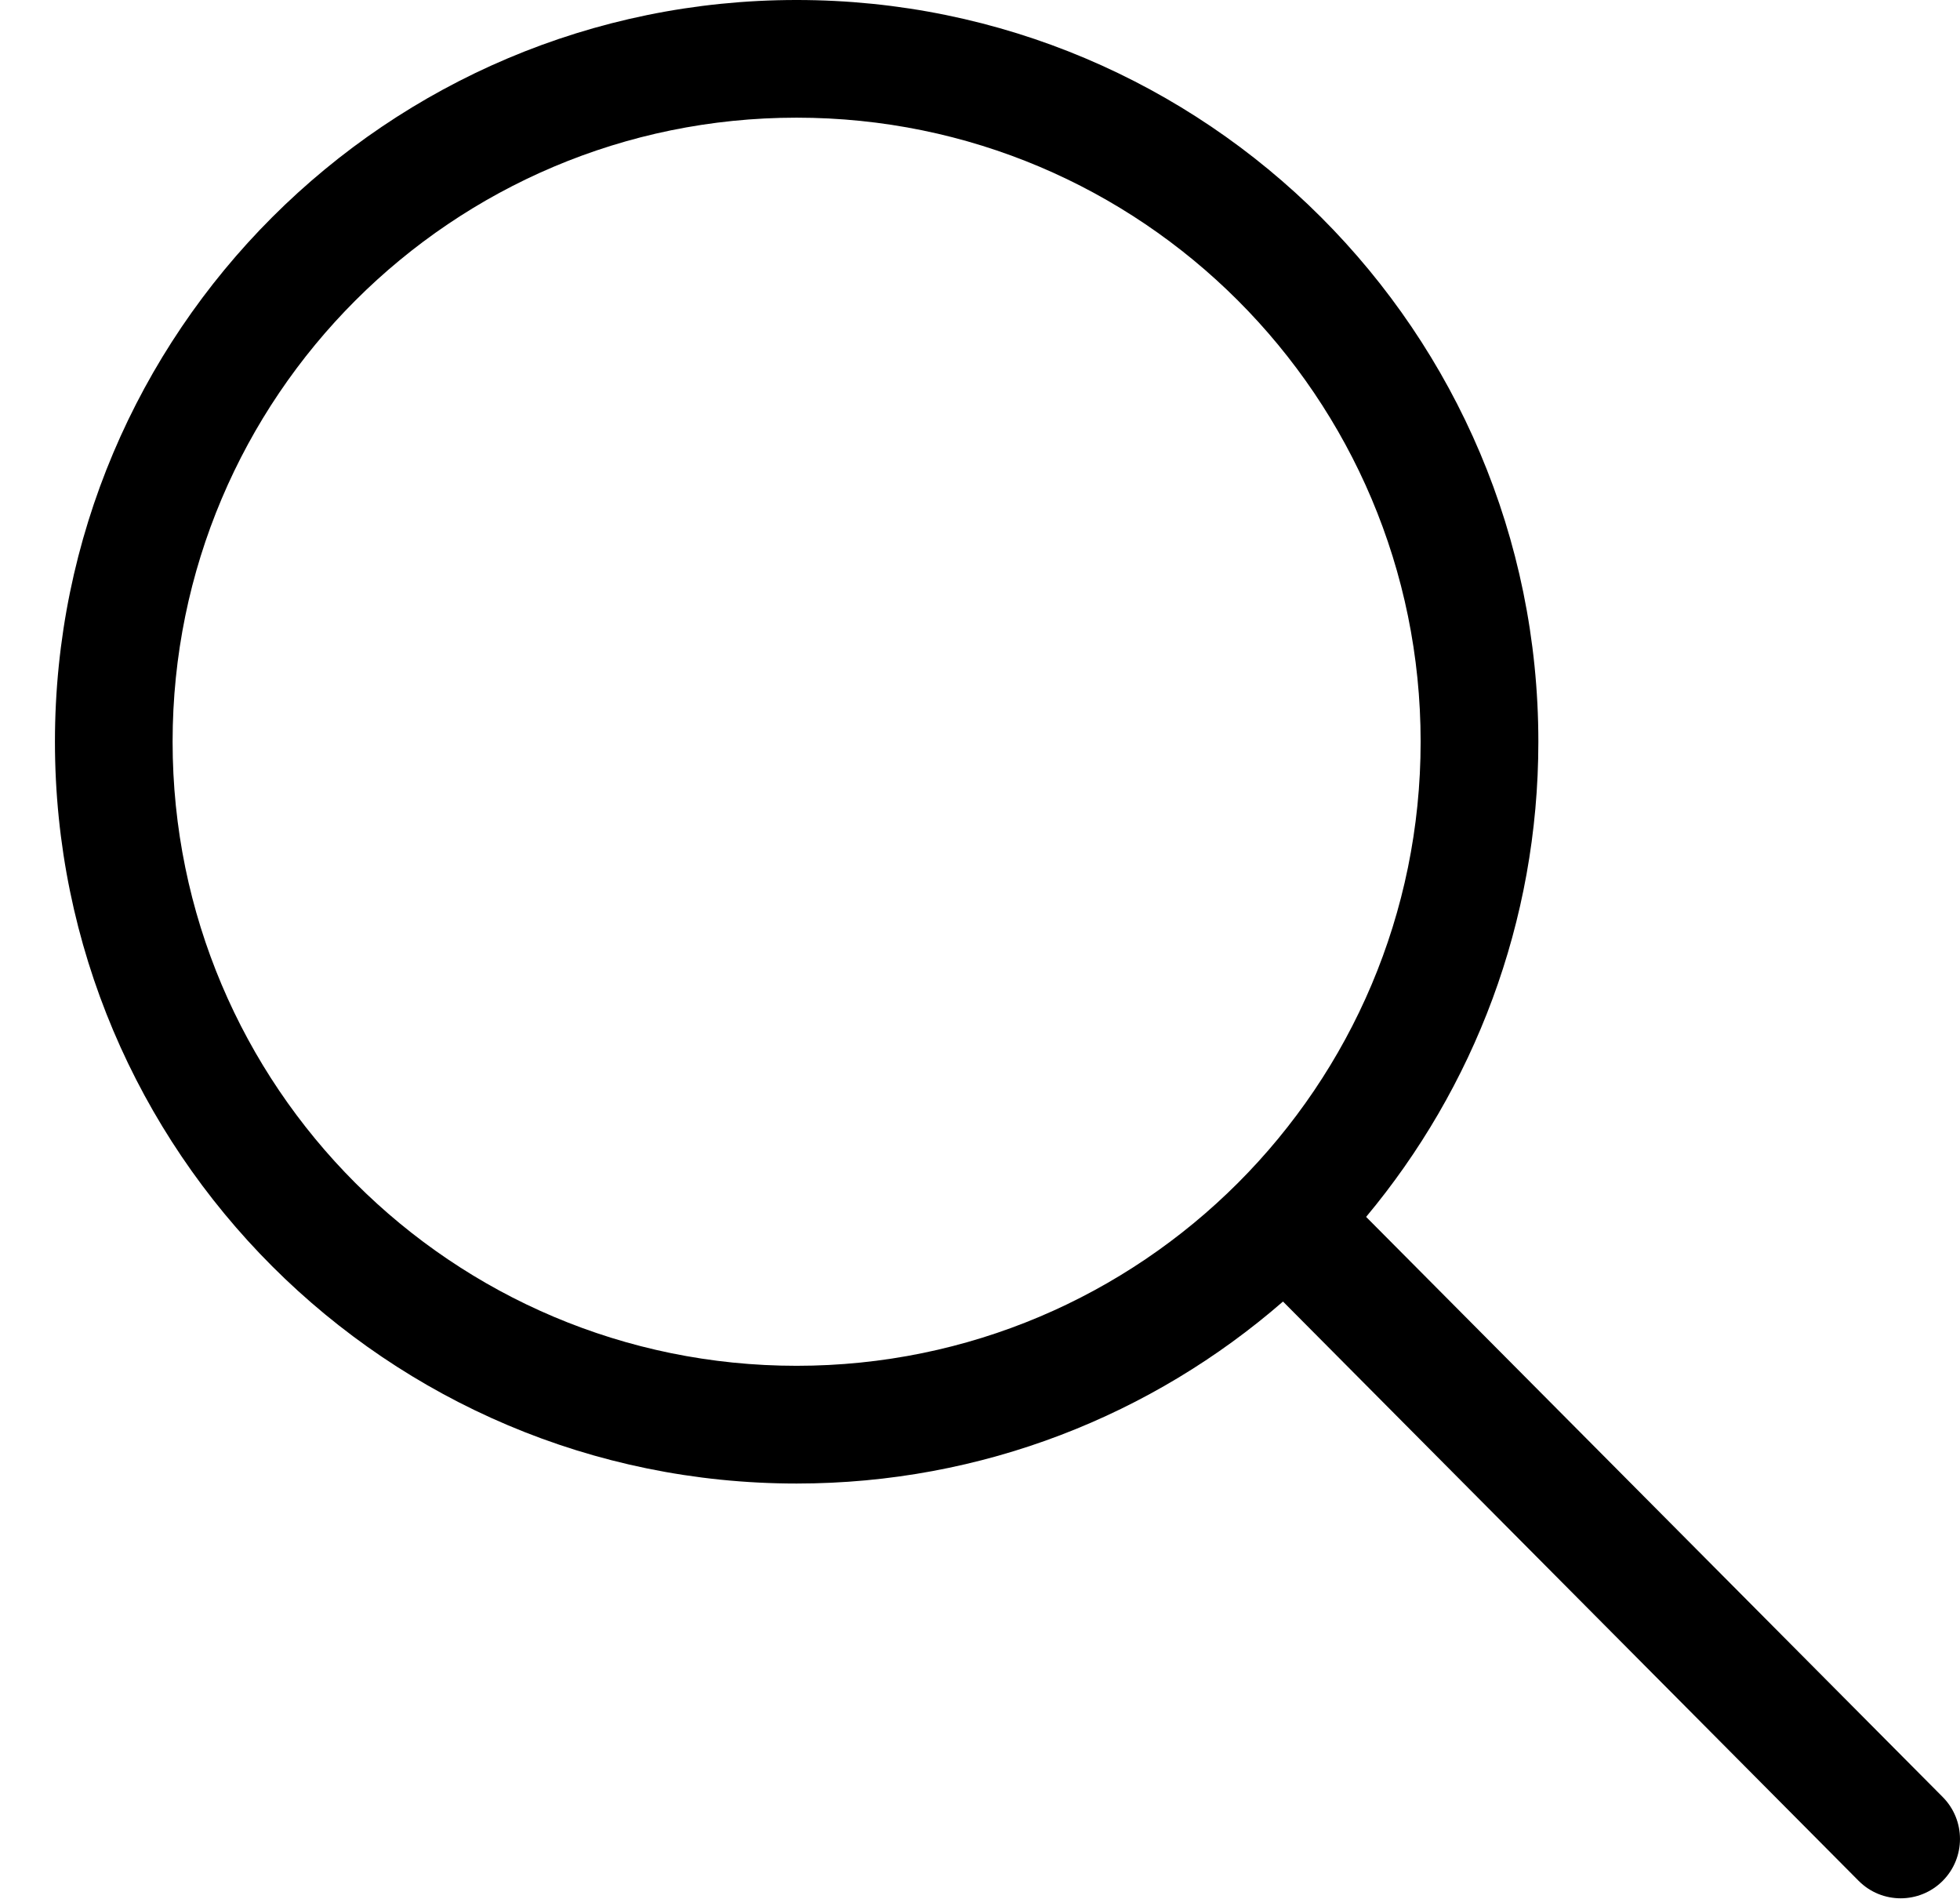<svg width="32" height="31" viewBox="0 0 32 31" fill="none" xmlns="http://www.w3.org/2000/svg">
<path d="M31.717 29.336L22.304 19.866C24.058 17.764 25.116 15.061 25.116 12.109C25.116 5.422 19.694 -3.05176e-05 13.006 -3.05176e-05C6.318 -3.05176e-05 0.897 5.422 0.897 12.109C0.897 18.797 6.318 24.219 13.006 24.219C16.045 24.219 18.82 23.097 20.947 21.248L30.346 30.706C30.724 31.085 31.338 31.085 31.717 30.706C32.094 30.328 32.094 29.715 31.717 29.336H31.717ZM13.006 22.297C7.38 22.297 2.818 17.736 2.818 12.109C2.818 6.483 7.38 1.921 13.006 1.921C18.633 1.921 23.194 6.483 23.194 12.109C23.194 17.736 18.633 22.297 13.006 22.297Z" fill="black"/>
</svg>
